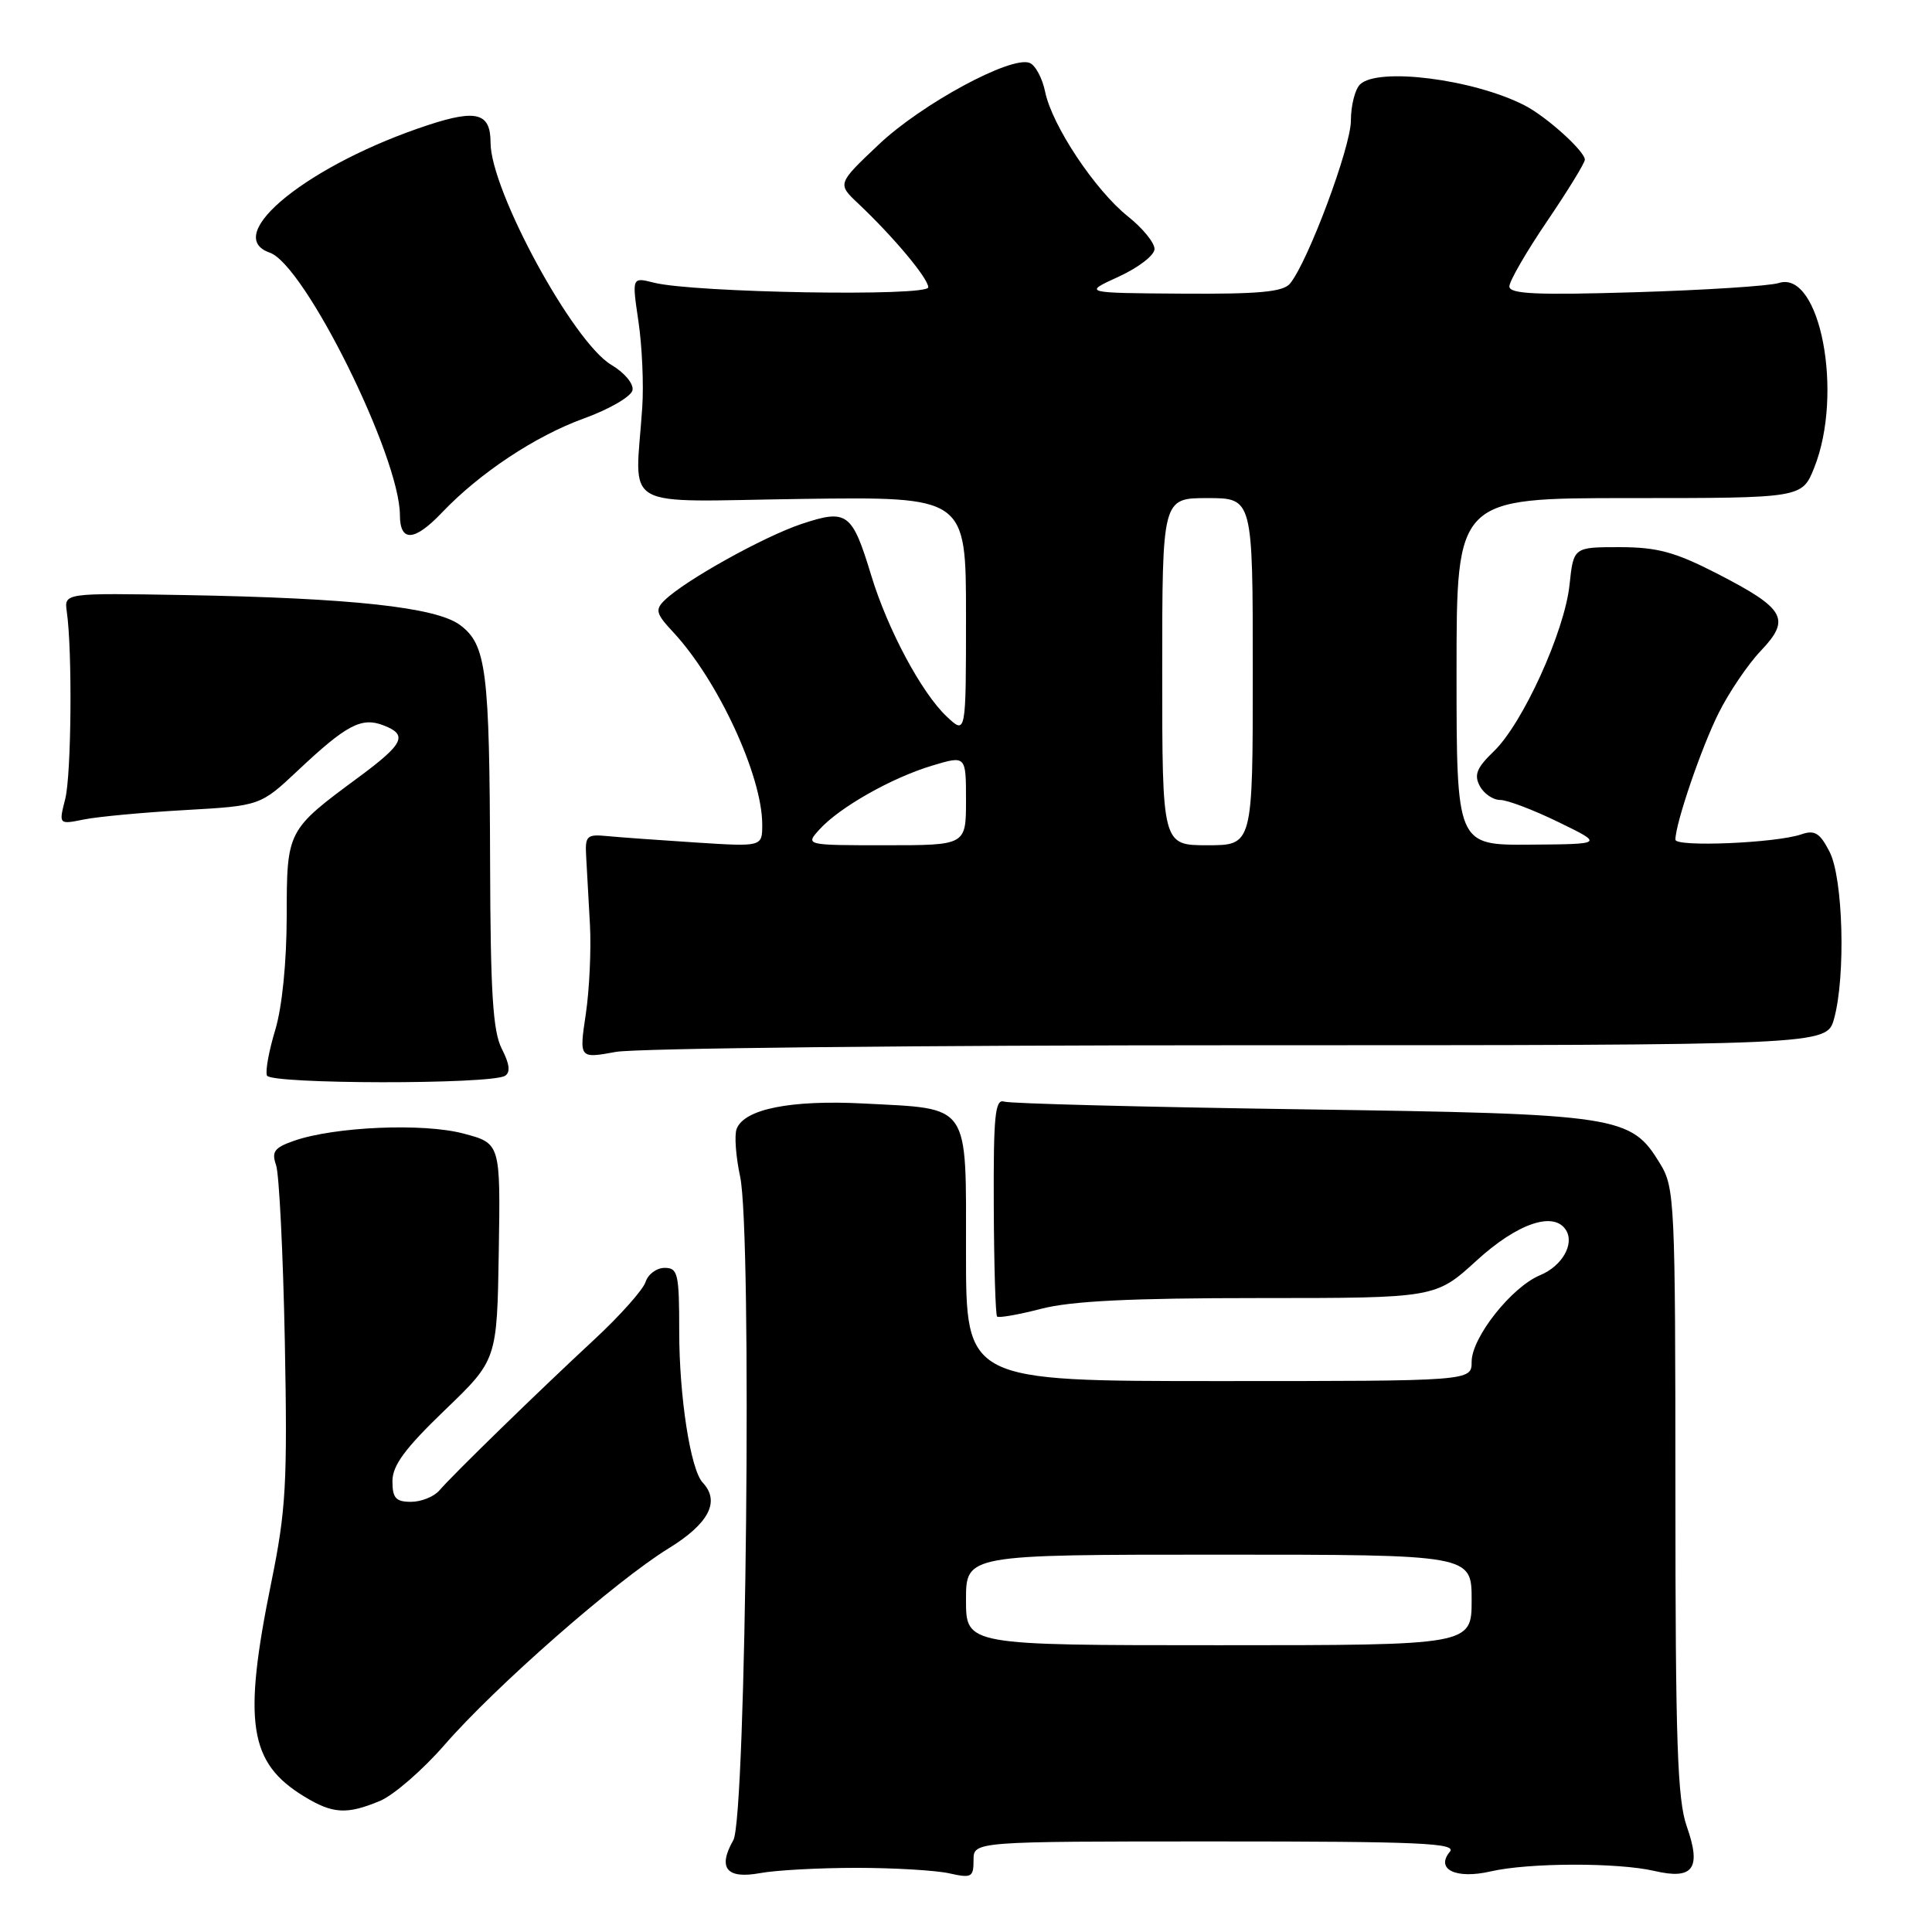 <?xml version="1.0" encoding="UTF-8" standalone="no"?>
<!DOCTYPE svg PUBLIC "-//W3C//DTD SVG 1.1//EN" "http://www.w3.org/Graphics/SVG/1.1/DTD/svg11.dtd" >
<svg xmlns="http://www.w3.org/2000/svg" xmlns:xlink="http://www.w3.org/1999/xlink" version="1.1" viewBox="0 0 256 256">
 <g >
 <path fill="currentColor"
d=" M 113.50 247.50 C 118.45 247.50 123.96 247.83 125.75 248.22 C 128.74 248.89 129.00 248.75 129.00 246.47 C 129.00 244.00 129.00 244.00 161.12 244.00 C 188.18 244.00 193.07 244.22 192.11 245.37 C 190.17 247.71 192.93 249.03 197.53 247.97 C 202.54 246.81 214.34 246.78 219.22 247.91 C 224.37 249.11 225.47 247.59 223.51 242.02 C 222.26 238.49 222.00 230.79 222.00 197.62 C 221.99 159.14 221.91 157.36 219.97 154.19 C 216.09 147.82 214.69 147.60 172.50 146.99 C 151.60 146.69 133.85 146.23 133.06 145.97 C 131.85 145.58 131.63 147.79 131.68 159.78 C 131.71 167.64 131.91 174.24 132.12 174.45 C 132.33 174.66 134.96 174.20 137.97 173.42 C 141.93 172.39 149.87 172.00 166.83 172.00 C 190.22 172.00 190.22 172.00 195.69 167.00 C 201.08 162.08 205.92 160.44 207.51 163.01 C 208.65 164.86 206.97 167.77 204.07 168.97 C 200.29 170.54 195.00 177.22 195.00 180.44 C 195.00 183.00 195.00 183.00 161.50 183.00 C 128.00 183.00 128.00 183.00 128.00 166.04 C 128.00 145.94 128.70 146.97 114.44 146.22 C 104.79 145.72 98.62 146.95 97.61 149.58 C 97.29 150.40 97.50 153.24 98.07 155.90 C 99.67 163.37 98.88 240.83 97.17 243.83 C 95.07 247.52 96.26 249.01 100.70 248.20 C 102.79 247.81 108.55 247.50 113.50 247.50 Z  M 50.35 238.63 C 52.16 237.87 56.01 234.53 58.90 231.21 C 65.61 223.49 81.58 209.48 88.59 205.17 C 93.94 201.88 95.46 198.95 93.11 196.45 C 91.50 194.74 90.00 185.08 90.00 176.45 C 90.00 168.76 89.83 168.00 88.07 168.00 C 87.00 168.00 85.87 168.84 85.54 169.87 C 85.21 170.90 82.15 174.34 78.72 177.52 C 71.28 184.42 60.01 195.40 58.21 197.50 C 57.50 198.32 55.81 199.00 54.46 199.00 C 52.45 199.00 52.00 198.50 52.00 196.26 C 52.00 194.18 53.67 191.92 58.93 186.86 C 65.86 180.20 65.86 180.20 66.09 165.85 C 66.32 151.50 66.32 151.50 61.41 150.20 C 56.07 148.78 44.33 149.29 38.96 151.16 C 36.35 152.07 35.96 152.61 36.58 154.38 C 36.99 155.54 37.51 166.04 37.74 177.71 C 38.10 196.62 37.90 200.09 35.94 209.71 C 32.16 228.26 32.98 233.58 40.30 238.04 C 44.10 240.36 45.95 240.46 50.35 238.63 Z  M 66.92 142.55 C 67.66 142.09 67.52 140.98 66.50 138.99 C 65.31 136.69 64.99 131.61 64.94 114.30 C 64.87 88.81 64.45 85.42 60.96 82.82 C 57.80 80.46 46.59 79.24 24.50 78.85 C 8.50 78.57 8.50 78.57 8.85 81.04 C 9.60 86.24 9.46 102.66 8.64 105.88 C 7.78 109.26 7.78 109.26 11.14 108.58 C 12.99 108.21 19.00 107.65 24.50 107.34 C 34.50 106.77 34.50 106.77 39.53 102.04 C 45.86 96.08 47.89 95.00 50.75 96.09 C 54.10 97.35 53.55 98.53 47.53 102.98 C 38.01 110.01 38.00 110.02 37.99 121.44 C 37.98 127.51 37.38 133.47 36.47 136.48 C 35.64 139.21 35.14 141.93 35.37 142.51 C 35.81 143.67 65.04 143.71 66.92 142.55 Z  M 164.27 138.50 C 242.04 138.50 242.04 138.50 243.02 135.00 C 244.58 129.38 244.23 116.34 242.42 112.85 C 241.14 110.36 240.45 109.94 238.67 110.56 C 235.33 111.71 222.00 112.27 222.00 111.26 C 222.00 109.14 225.42 99.10 227.72 94.50 C 229.09 91.75 231.61 88.02 233.33 86.22 C 237.33 82.01 236.56 80.65 227.52 76.00 C 221.94 73.14 219.62 72.51 214.61 72.50 C 208.50 72.50 208.50 72.50 207.97 77.50 C 207.32 83.67 201.76 95.90 197.93 99.56 C 195.67 101.74 195.29 102.67 196.08 104.15 C 196.62 105.17 197.84 106.00 198.79 106.00 C 199.73 106.00 203.20 107.32 206.50 108.93 C 212.50 111.85 212.50 111.85 202.75 111.92 C 193.00 112.00 193.00 112.00 193.00 89.00 C 193.00 66.00 193.00 66.00 215.89 66.00 C 238.78 66.00 238.78 66.00 240.39 61.98 C 244.32 52.17 241.17 35.74 235.70 37.50 C 234.49 37.89 225.96 38.44 216.75 38.72 C 203.57 39.12 200.00 38.96 200.00 37.95 C 200.00 37.25 202.25 33.36 205.00 29.31 C 207.75 25.26 210.00 21.59 210.00 21.16 C 210.00 20.04 204.94 15.47 202.05 13.98 C 195.29 10.49 182.53 8.87 180.20 11.20 C 179.54 11.86 179.00 14.01 179.00 15.99 C 179.00 19.47 173.30 34.73 170.93 37.58 C 170.02 38.68 166.82 38.98 156.63 38.91 C 143.50 38.82 143.50 38.82 148.23 36.66 C 150.83 35.47 152.97 33.83 152.98 33.00 C 152.99 32.17 151.41 30.23 149.46 28.68 C 145.10 25.20 139.41 16.64 138.49 12.18 C 138.12 10.36 137.19 8.62 136.42 8.33 C 133.94 7.38 122.13 13.77 116.46 19.13 C 110.94 24.35 110.94 24.35 113.72 26.97 C 118.42 31.41 123.00 36.89 123.00 38.07 C 123.00 39.32 91.86 38.79 86.62 37.45 C 83.73 36.72 83.73 36.72 84.60 42.61 C 85.08 45.85 85.31 50.98 85.10 54.00 C 84.18 67.86 81.72 66.45 106.25 66.11 C 128.00 65.82 128.00 65.82 128.00 81.58 C 128.00 97.35 128.00 97.35 125.46 94.96 C 122.12 91.83 117.61 83.39 115.44 76.24 C 112.91 67.91 112.25 67.42 106.23 69.42 C 101.19 71.10 90.71 76.94 88.05 79.55 C 86.78 80.79 86.93 81.33 89.18 83.74 C 95.12 90.10 101.00 102.79 101.00 109.26 C 101.00 112.20 101.00 112.20 92.25 111.64 C 87.44 111.33 82.15 110.95 80.50 110.79 C 77.74 110.52 77.51 110.74 77.67 113.50 C 77.76 115.15 77.99 119.20 78.17 122.50 C 78.35 125.80 78.10 131.15 77.62 134.38 C 76.74 140.27 76.74 140.27 81.62 139.38 C 84.30 138.90 121.50 138.50 164.27 138.50 Z  M 58.56 67.92 C 63.56 62.67 70.95 57.77 77.36 55.45 C 80.74 54.23 83.64 52.54 83.81 51.70 C 83.98 50.85 82.74 49.37 81.01 48.35 C 75.94 45.35 65.00 25.22 65.00 18.89 C 65.00 14.98 63.17 14.46 56.79 16.55 C 41.00 21.72 29.22 31.20 35.75 33.48 C 40.38 35.09 52.97 60.48 52.99 68.25 C 53.00 71.87 54.91 71.76 58.56 67.92 Z  M 128.00 212.00 C 128.00 206.00 128.00 206.00 161.50 206.00 C 195.00 206.00 195.00 206.00 195.00 212.00 C 195.00 218.00 195.00 218.00 161.50 218.00 C 128.00 218.00 128.00 218.00 128.00 212.00 Z  M 108.59 109.90 C 111.23 106.98 118.15 103.06 123.51 101.45 C 128.00 100.10 128.00 100.10 128.00 106.05 C 128.00 112.00 128.00 112.00 117.35 112.00 C 106.69 112.00 106.69 112.00 108.59 109.90 Z  M 154.00 89.00 C 154.00 66.00 154.00 66.00 160.00 66.00 C 166.00 66.00 166.00 66.00 166.00 89.00 C 166.00 112.00 166.00 112.00 160.00 112.00 C 154.00 112.00 154.00 112.00 154.00 89.00 Z "/>
</g>
</svg>